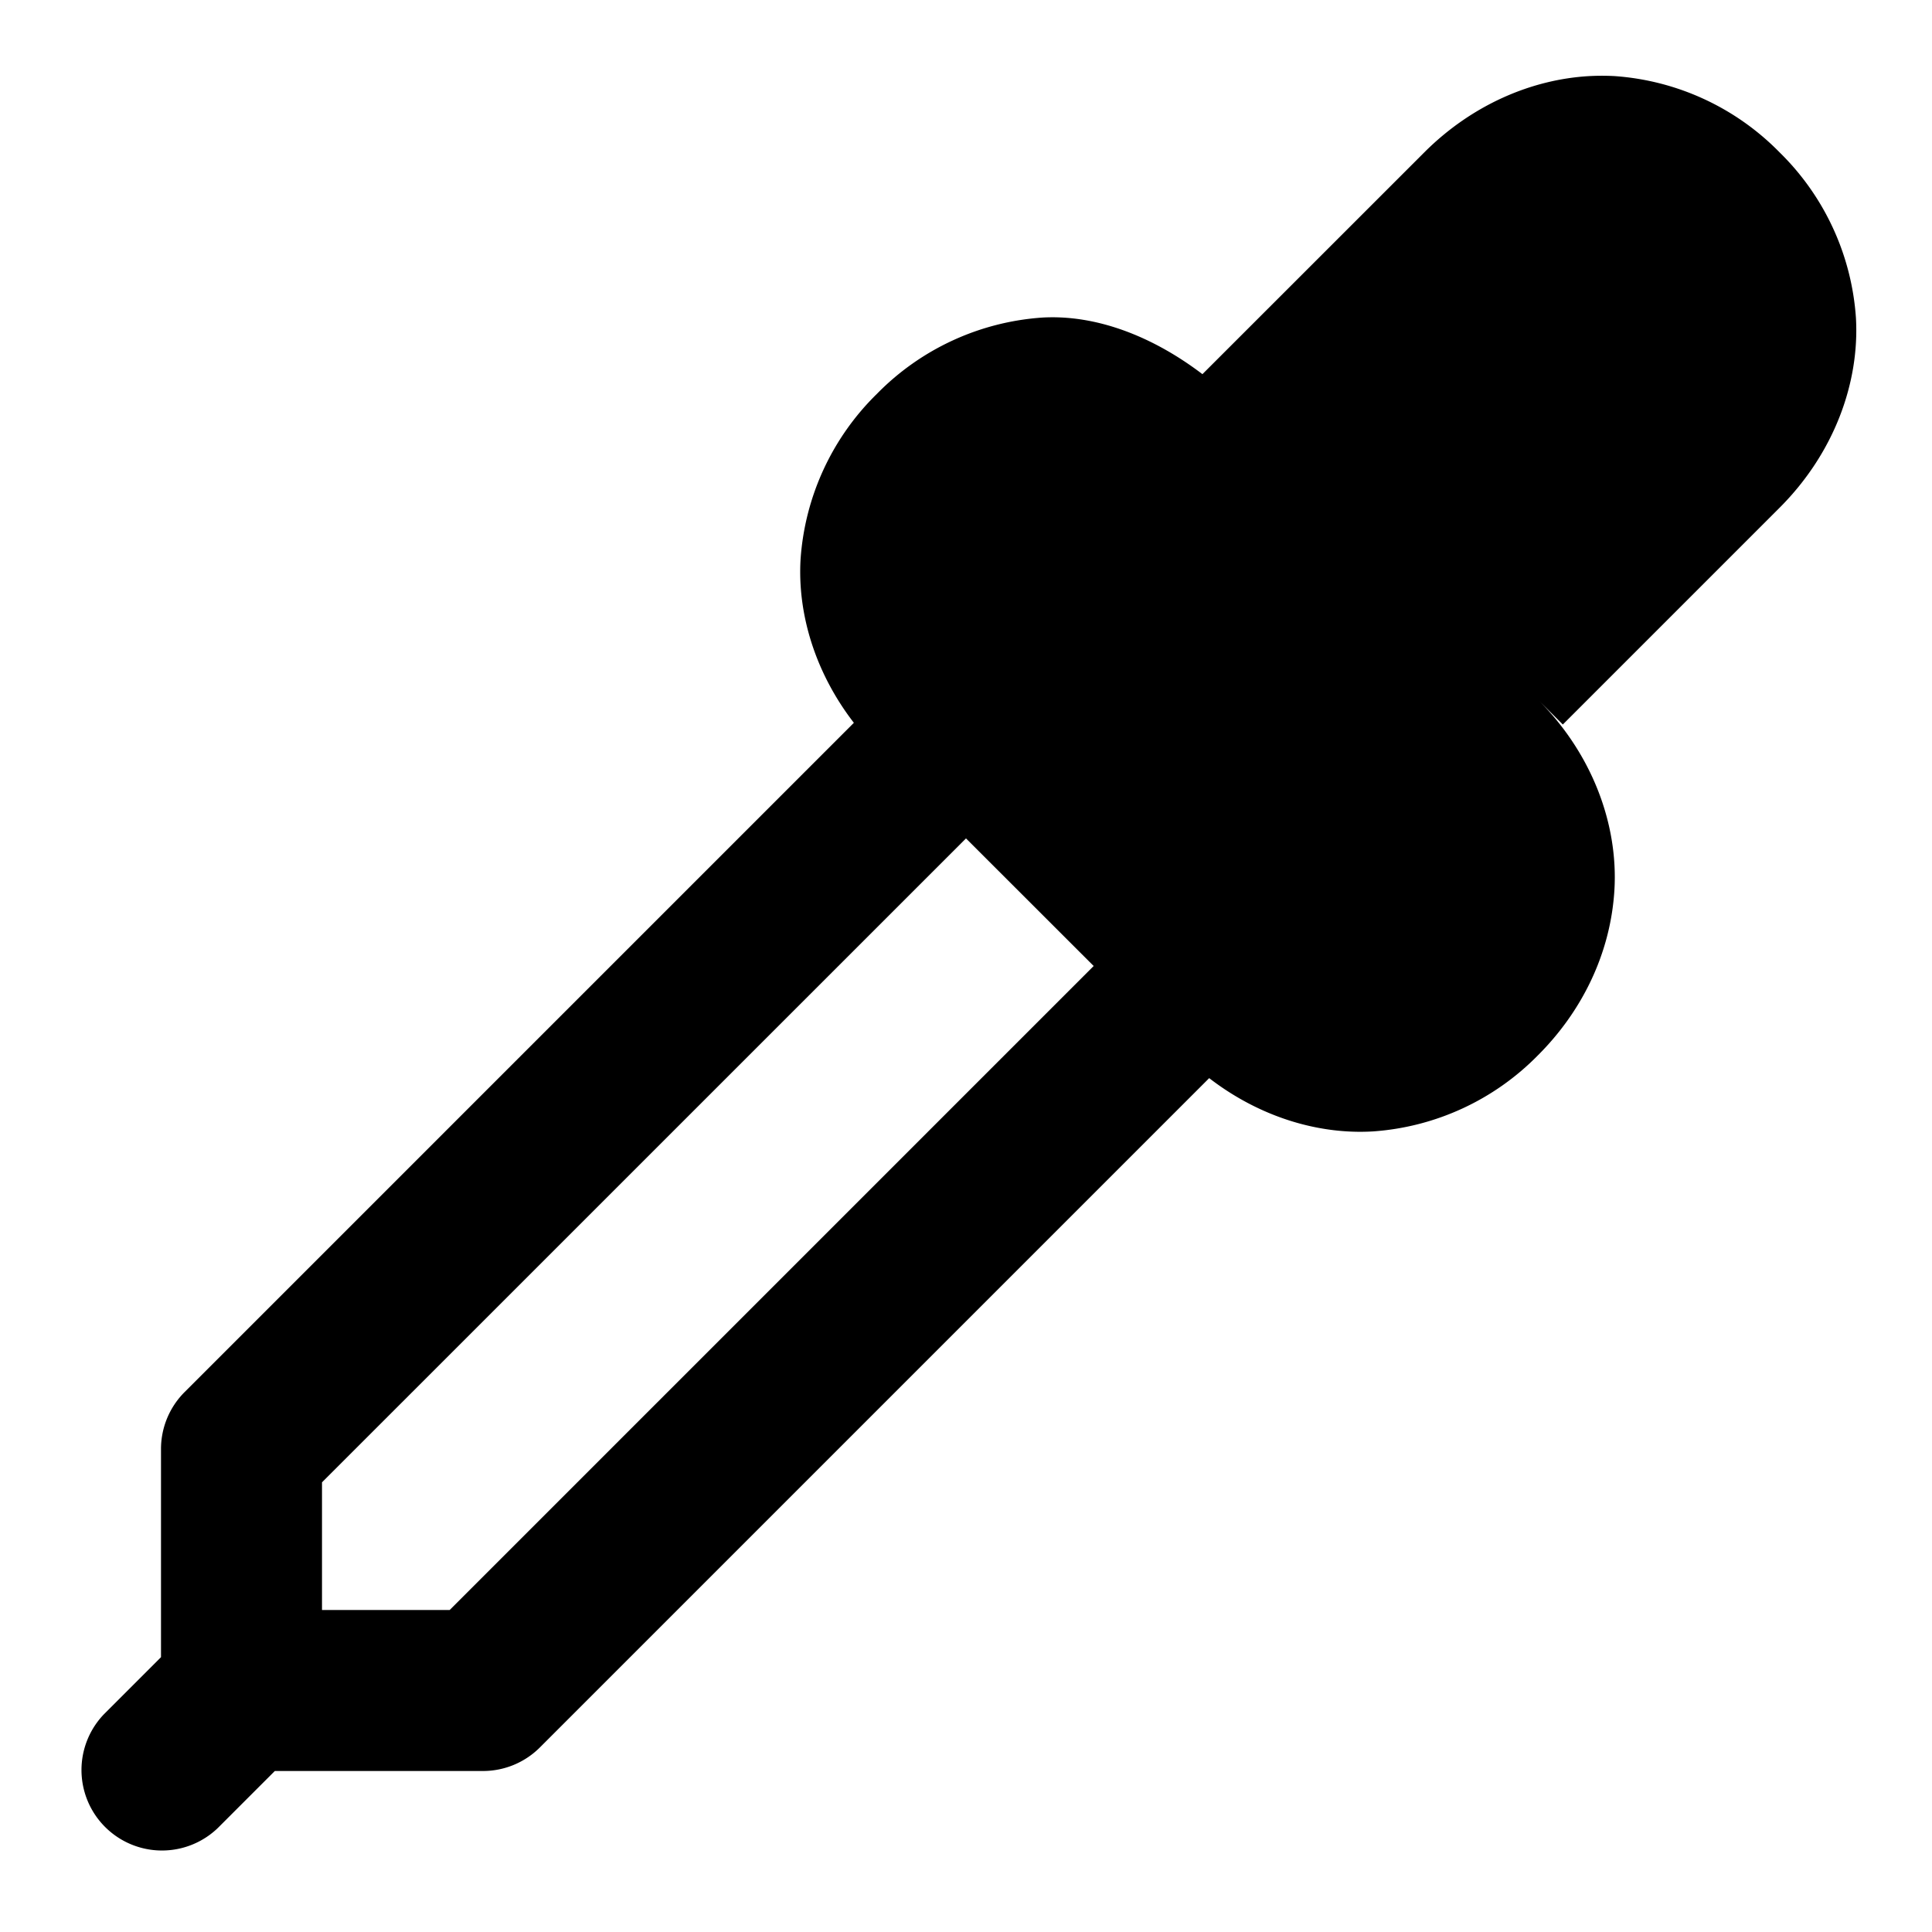 <svg xmlns="http://www.w3.org/2000/svg" width="24" height="24" viewBox="0 0 24 24">
  <path d="M19.748.945c-.717.039-1.462.355-2.055.948l-2.756 2.755c-.614-.467-1.315-.742-1.99-.703a3.18 3.18 0 0 0-2.054.948 3.18 3.18 0 0 0-.948 2.054c-.04.682.184 1.413.662 2.032l-8.314 8.314A1 1 0 0 0 2 18v2.586l-.707.707a1 1 0 0 0 1.414 1.414L3.414 22H6a1 1 0 0 0 .707-.293l8.314-8.314c.62.478 1.35.702 2.032.662a3.18 3.18 0 0 0 2.054-.948c.533-.532.9-1.248.948-2.054.047-.807-.27-1.683-.948-2.36l.307.307 2.693-2.693c.677-.677.995-1.553.948-2.36a3.18 3.18 0 0 0-.948-2.054 3.18 3.18 0 0 0-2.054-.948 3 3 0 0 0-.305 0zM12 10.415 13.586 12l-8 8H4v-1.586z"/>
</svg>
